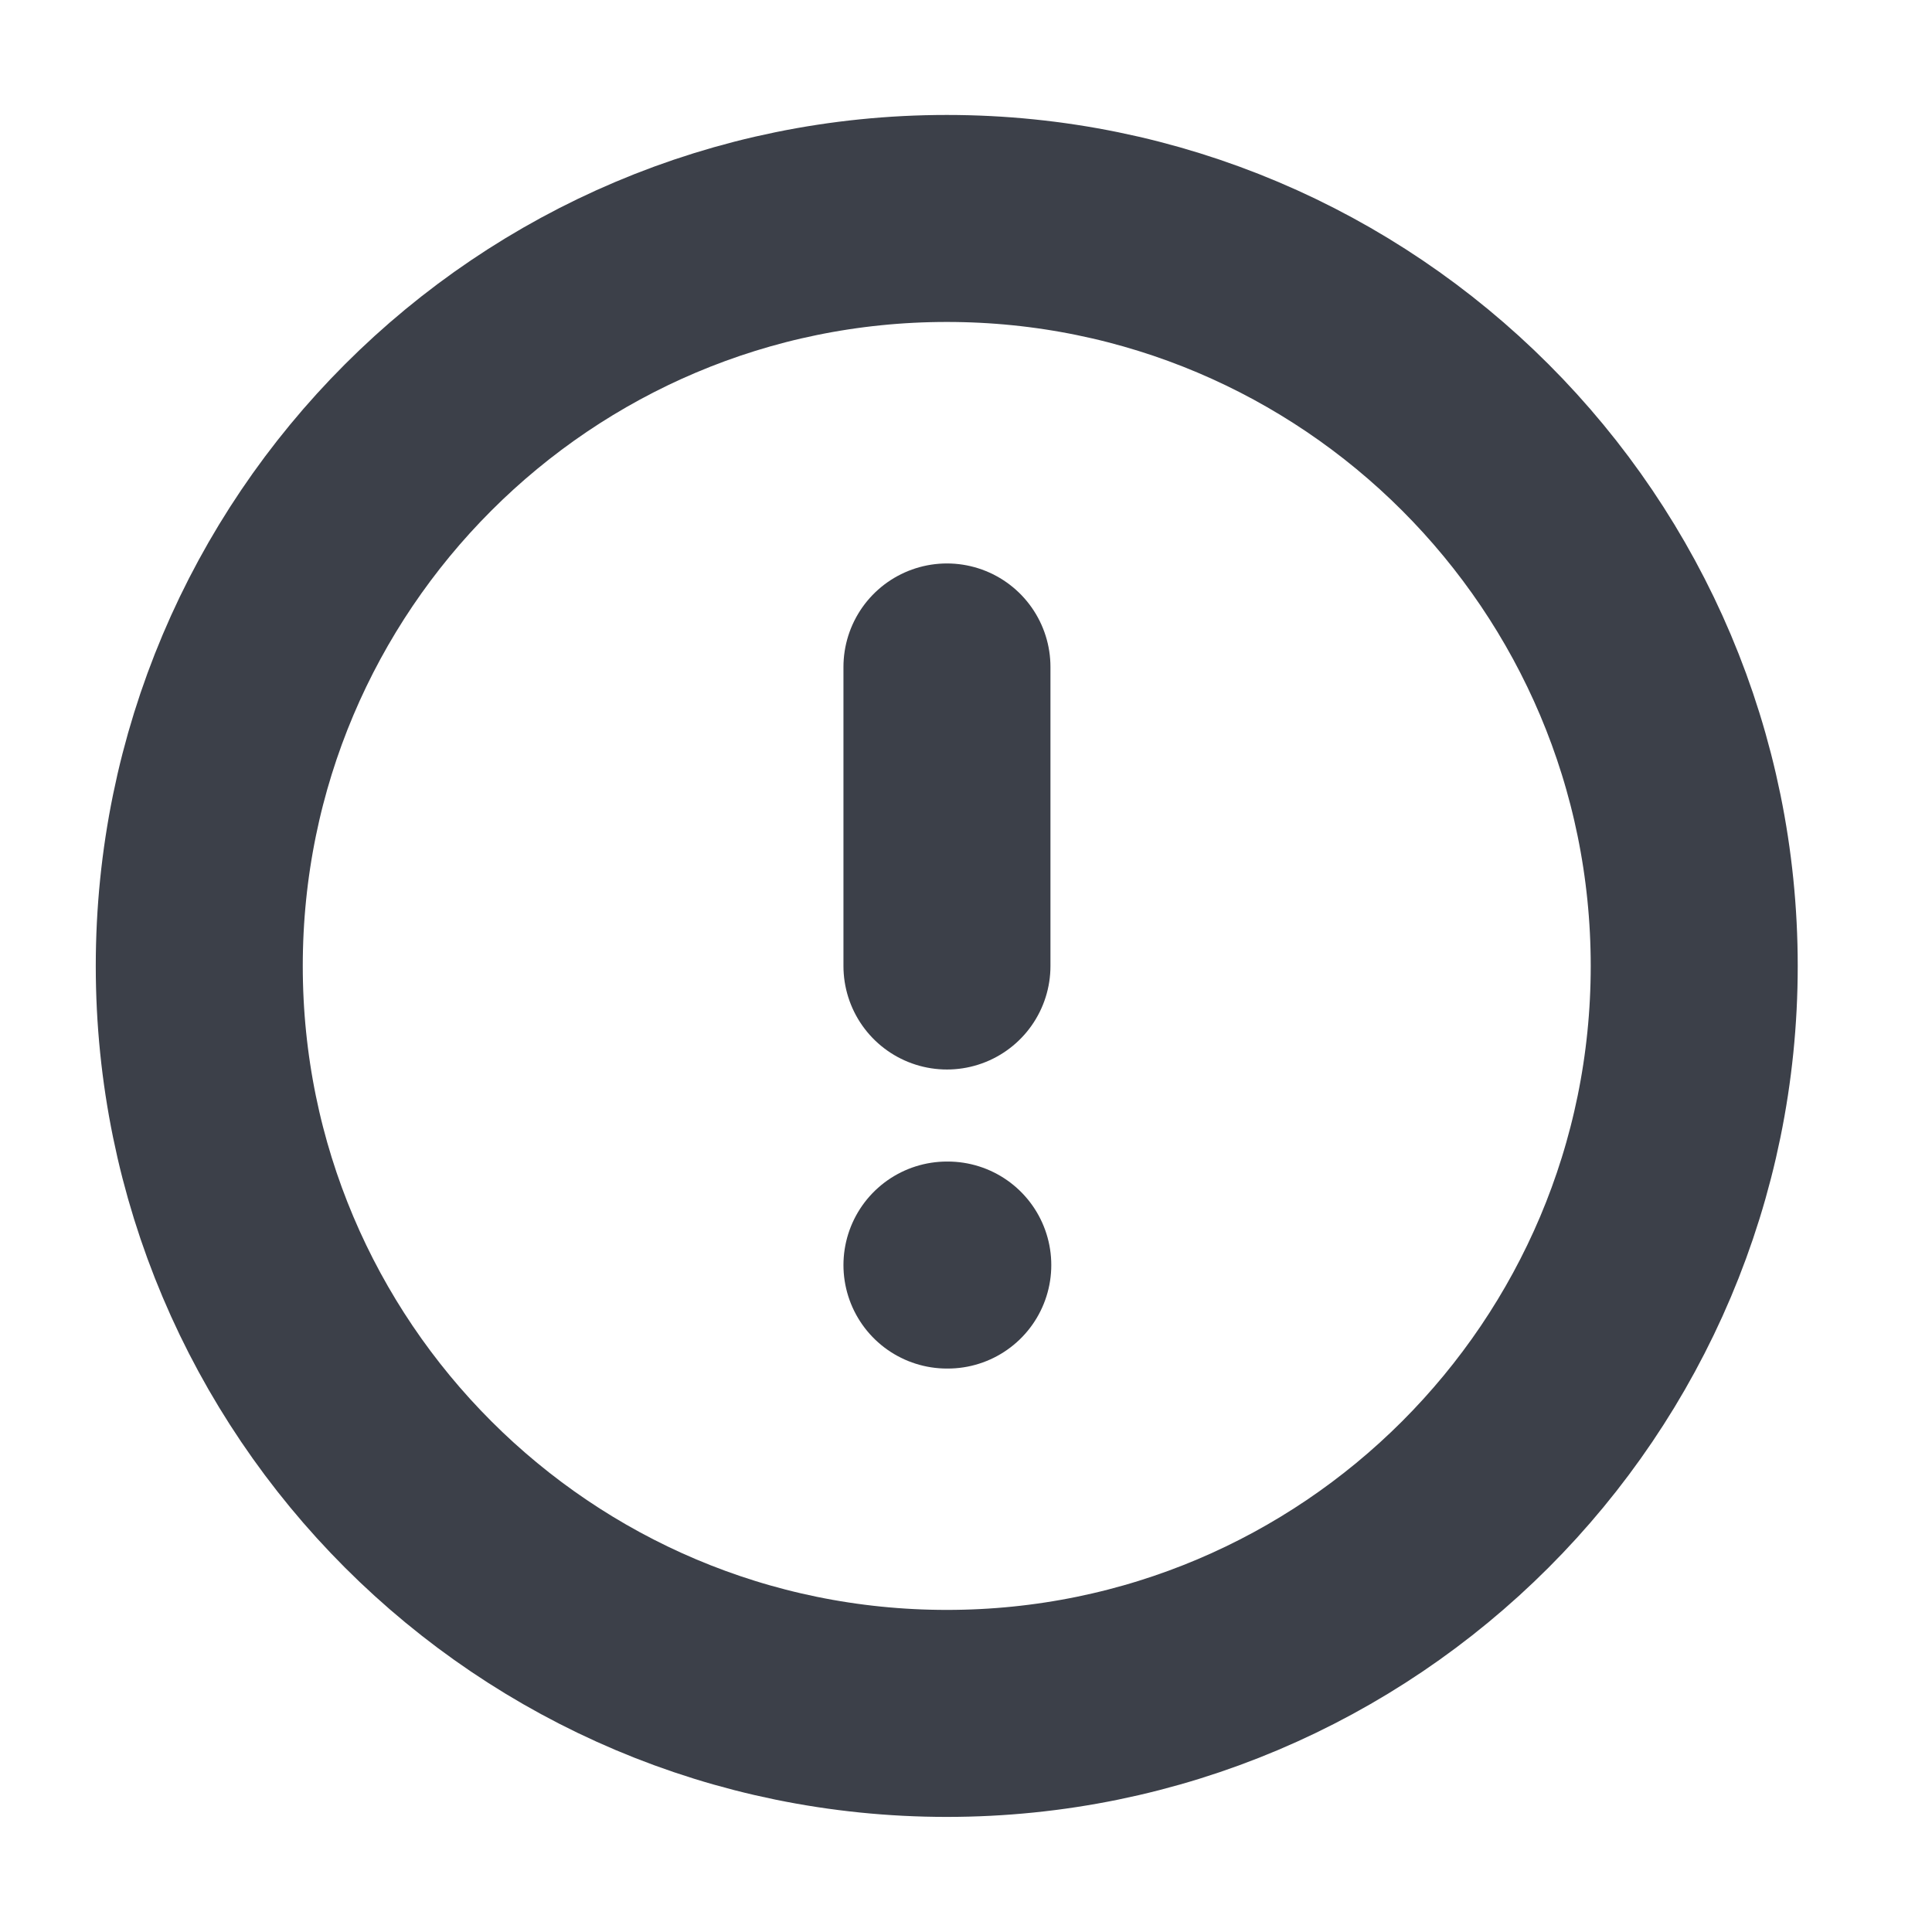 <svg width="14" height="14" viewBox="0 0 14 14" fill="none" xmlns="http://www.w3.org/2000/svg">
<g id="alert-circle" clip-path="url(#clip0_2602_2162)">
<path id="Vector" d="M6.861 12.416C9.852 12.416 12.277 9.991 12.277 7C12.277 4.008 9.852 1.583 6.861 1.583C3.869 1.583 1.444 4.008 1.444 7C1.444 9.991 3.869 12.416 6.861 12.416Z" stroke="#3C4049" stroke-width="1.5" stroke-linecap="round" stroke-linejoin="round"/>
<path id="Vector_2" d="M6.862 4.833V7" stroke="#3C4049" stroke-width="1.5" stroke-linecap="round" stroke-linejoin="round"/>
<path id="Vector_3" d="M6.862 9.167H6.868" stroke="#3C4049" stroke-width="1.5" stroke-linecap="round" stroke-linejoin="round"/>
</g>
<defs>
<clipPath id="clip0_2602_2162">
<rect width="13" height="13" fill="white" transform="translate(0.362 0.5)"/>
</clipPath>
</defs>
</svg>
